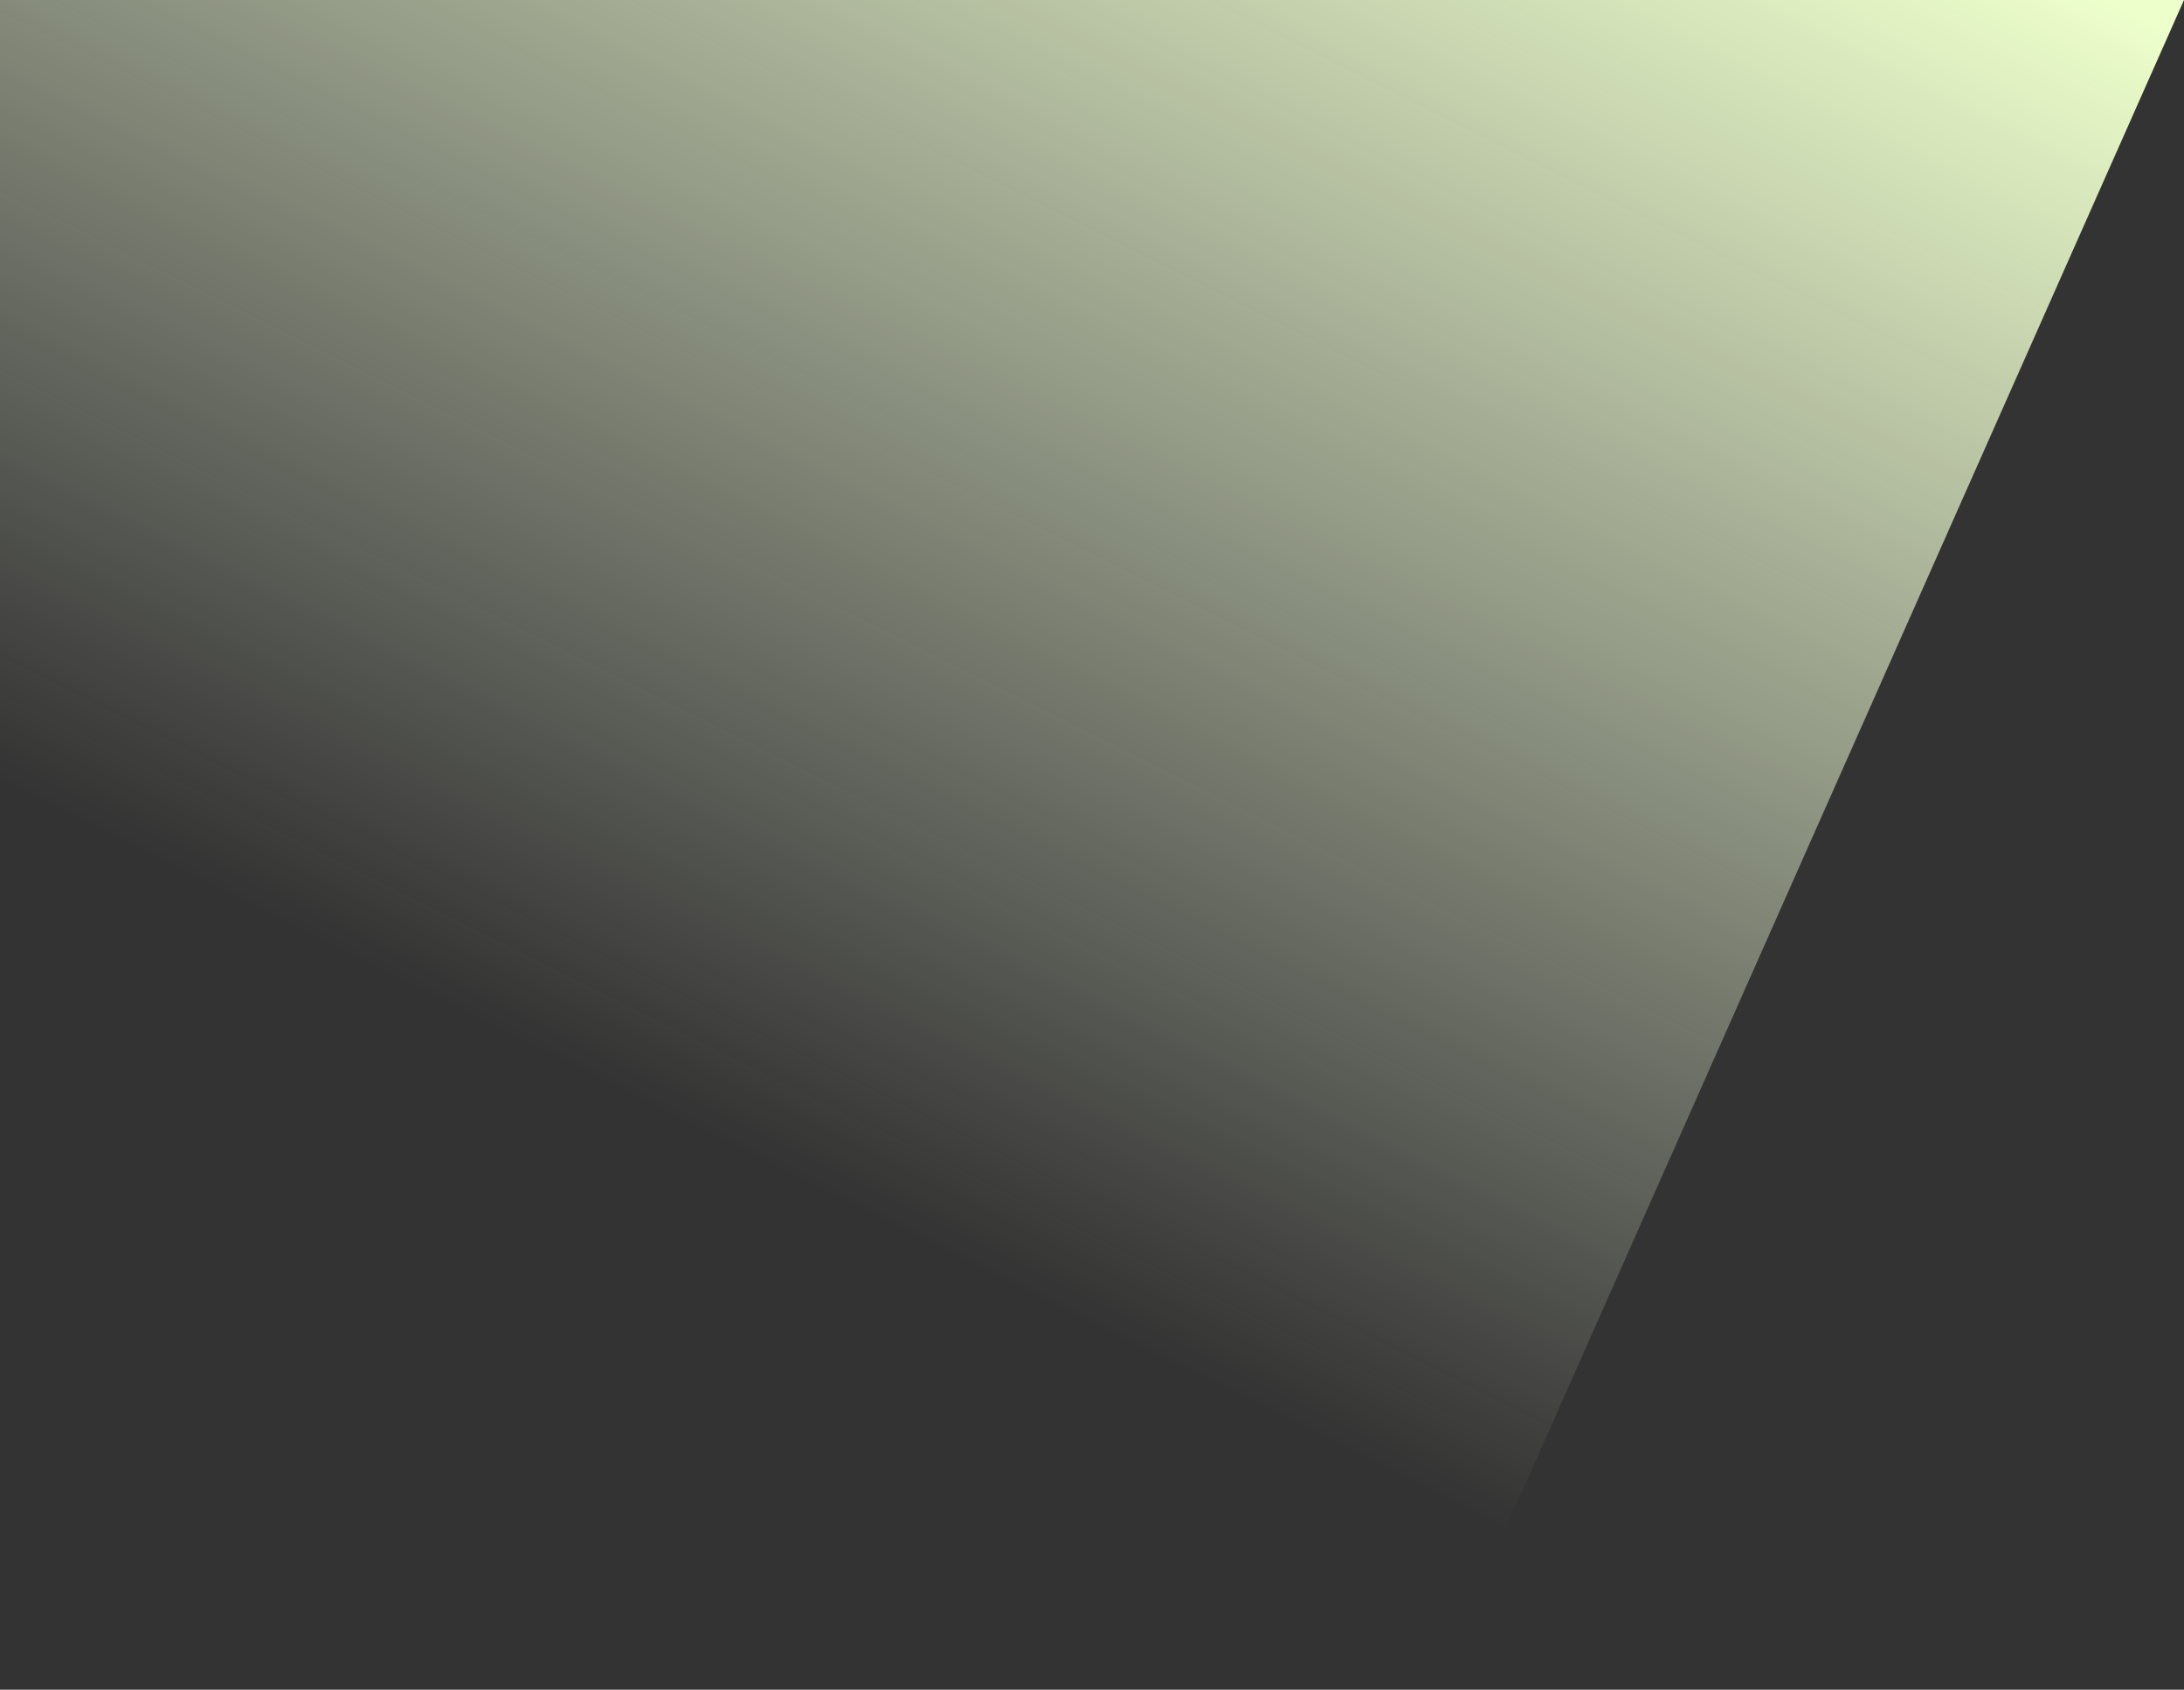 <svg width="1194" height="924" viewBox="0 0 1194 924" fill="none" xmlns="http://www.w3.org/2000/svg">
<rect x="0" y="0" width="1194" height="924" fill="#333333" stroke="none"/>
<path d="M0 0H1194L784 924H0V0Z" fill="url(#paint0_linear)"/>
<defs>
<linearGradient id="paint0_linear" x1="1062" y1="-45" x2="562.5" y2="959.5" gradientUnits="userSpaceOnUse">
<stop stop-color="#EDFFCB"/>
<stop offset="0.799" stop-color="#F6FFE4" stop-opacity="0"/>
</linearGradient>
</defs>
</svg>

